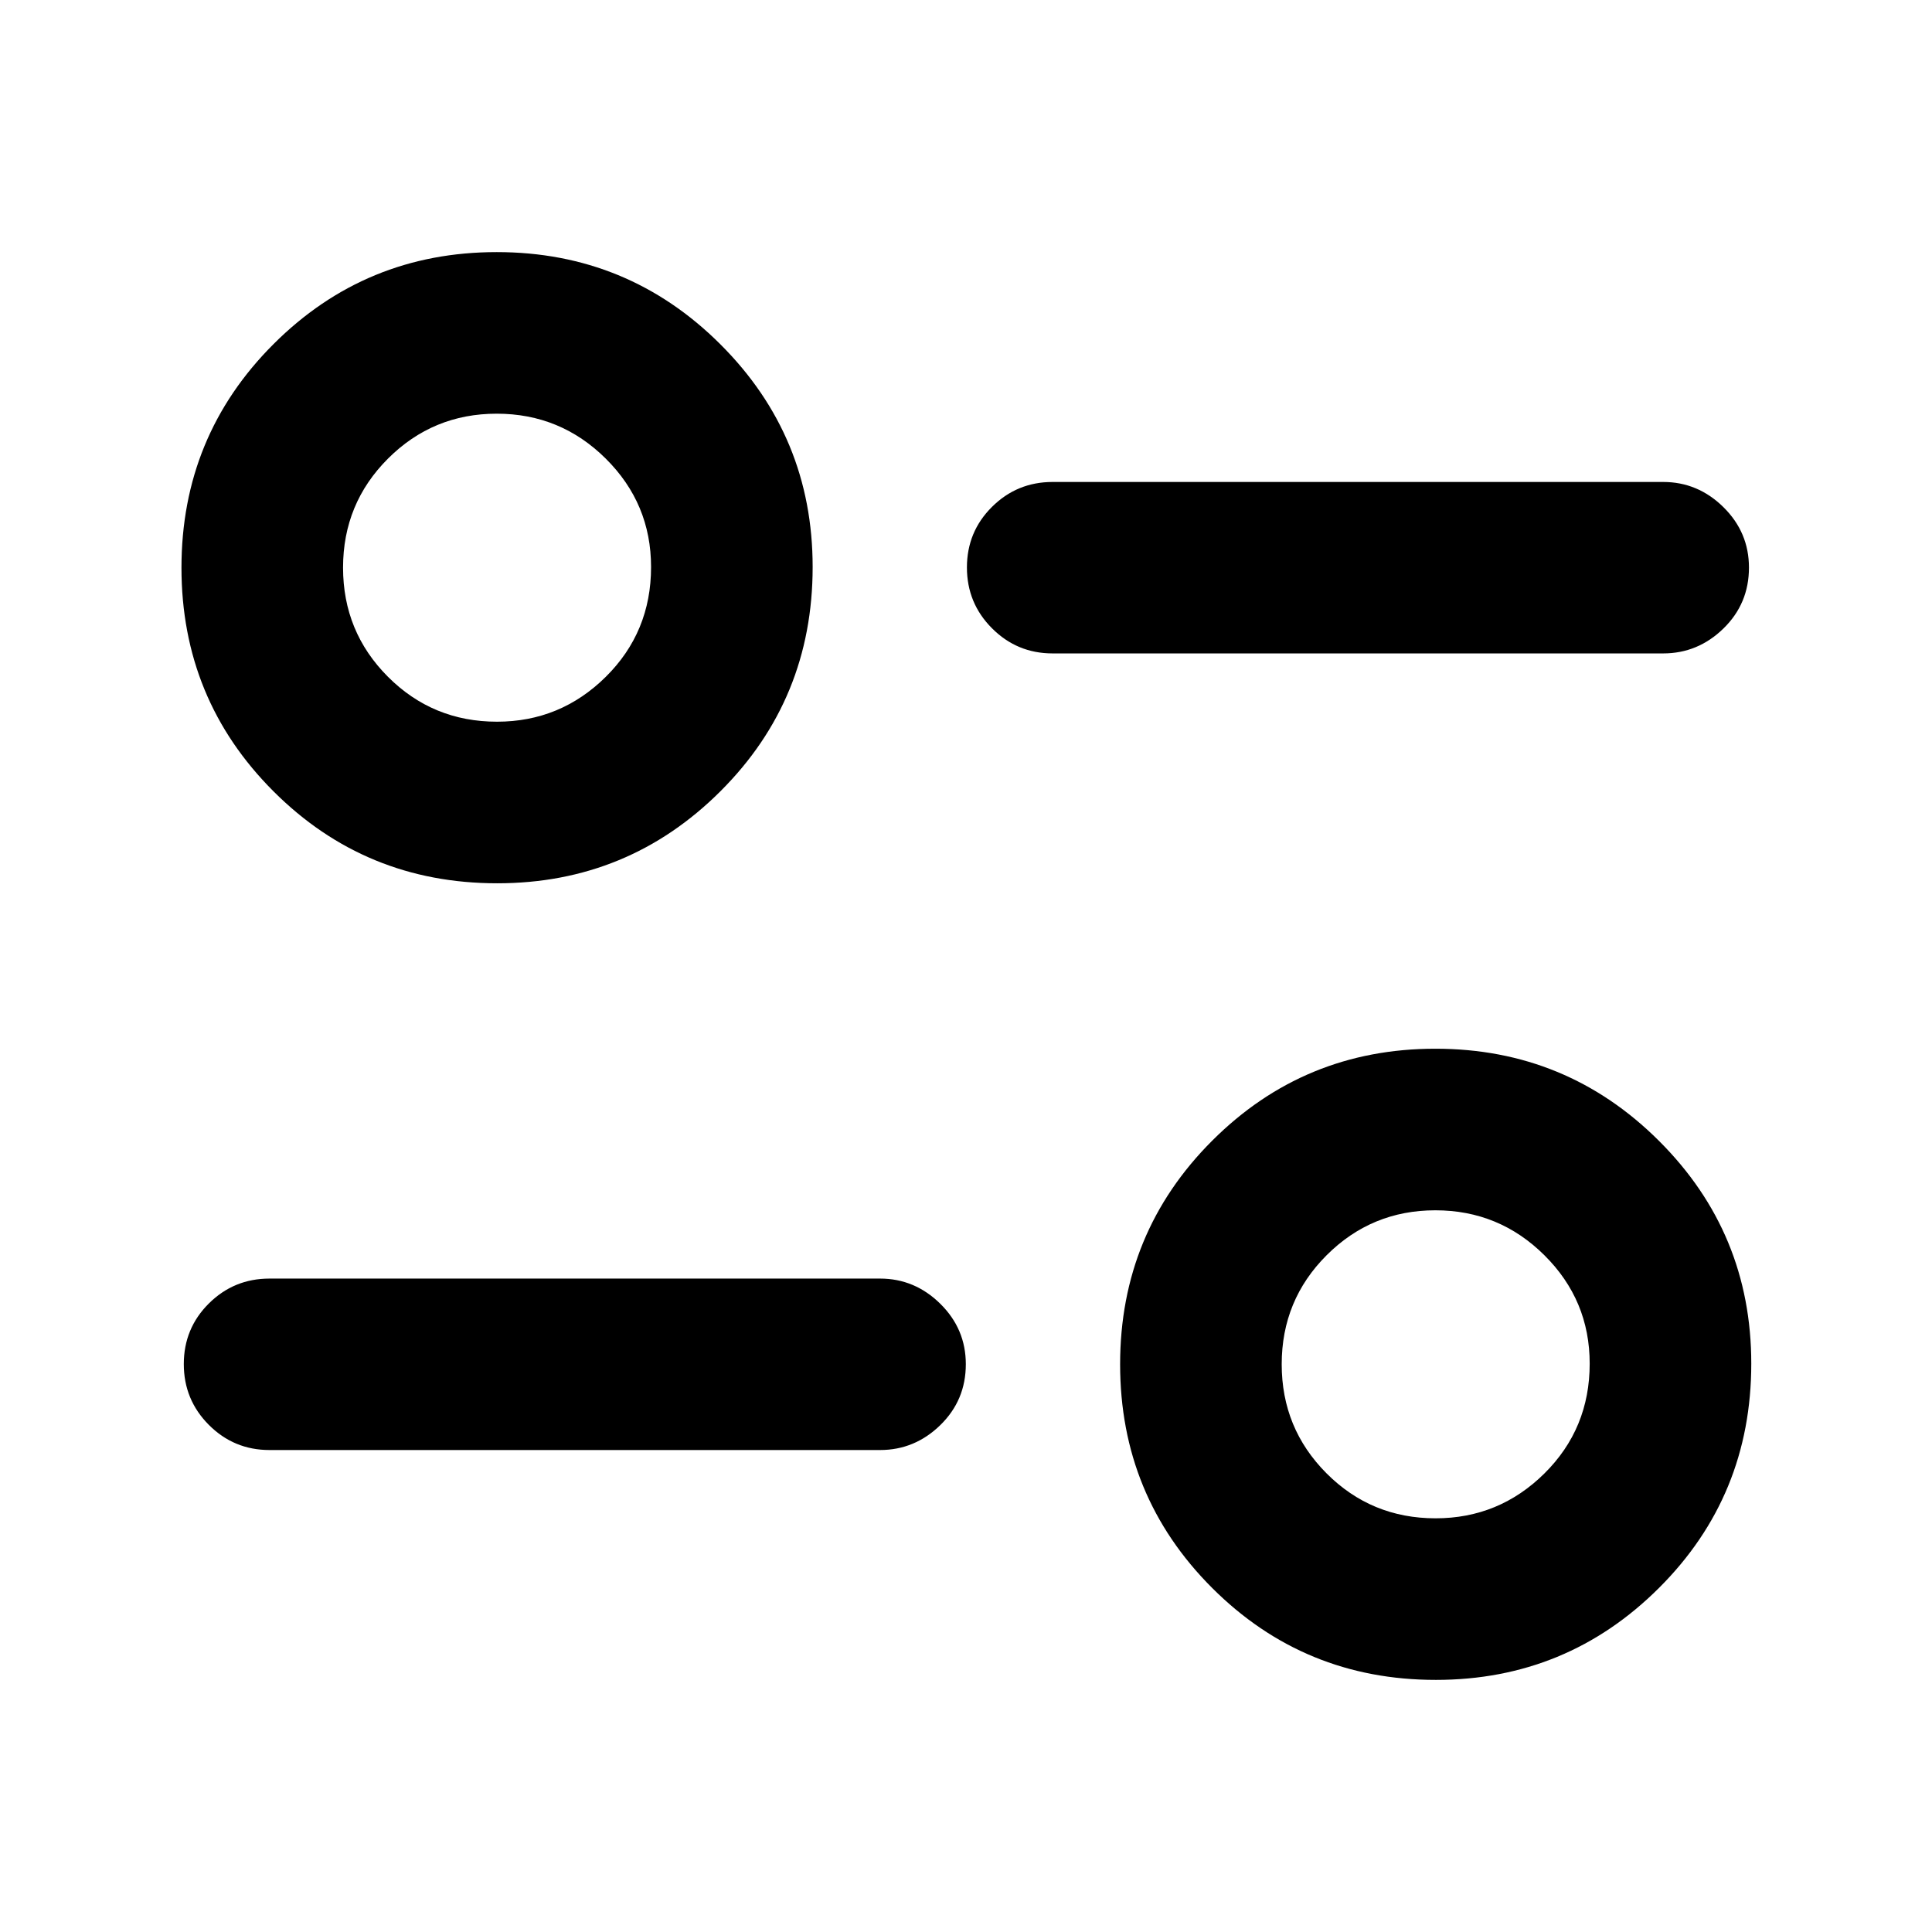 <svg xmlns="http://www.w3.org/2000/svg" height="40" viewBox="0 -960 960 960" width="40"><path d="M713.45-125.27q-65.45 0-111.16-45.71-45.71-45.71-45.71-111.11 0-65.39 45.74-111.1 45.73-45.71 110.91-45.71t111.08 45.76q45.89 45.75 45.89 110.7 0 65.75-45.84 111.46-45.84 45.71-110.91 45.71Zm-.11-80.29q31.53 0 54.05-22.27 22.52-22.27 22.52-54.59 0-31.52-22.5-53.85-22.49-22.34-54.18-22.34t-54.02 22.31q-22.34 22.31-22.34 54.19 0 31.87 22.28 54.21t54.19 22.34ZM437.3-239.49H133.9q-17.66 0-30.12-12.49-12.45-12.48-12.45-30.22t12.45-30.11q12.46-12.37 30.12-12.37h303.4q17.23 0 29.92 12.51 12.69 12.51 12.69 30.03 0 17.91-12.69 30.28-12.69 12.37-29.92 12.37ZM247.05-521.1q-65.46 0-111.17-45.71-45.71-45.71-45.71-111.1 0-65.4 45.74-111.11 45.74-45.71 110.91-45.71 65.18 0 111.08 45.76 45.9 45.76 45.9 110.7 0 65.75-45.84 111.46-45.84 45.71-110.91 45.71Zm-.11-80.29q31.52 0 54.04-22.27 22.53-22.27 22.53-54.58 0-31.52-22.5-53.86t-54.19-22.34q-31.69 0-54.02 22.31-22.34 22.32-22.34 54.19 0 31.88 22.29 54.21 22.28 22.34 54.19 22.34Zm579.49-33.93H523.04q-17.67 0-30.12-12.49-12.46-12.48-12.46-30.22t12.46-30.11q12.45-12.37 30.12-12.37h303.39q17.24 0 29.93 12.51 12.69 12.51 12.69 30.04 0 17.9-12.69 30.27-12.69 12.37-29.93 12.37ZM713.37-282.44ZM246.96-678.27Z"/></svg>